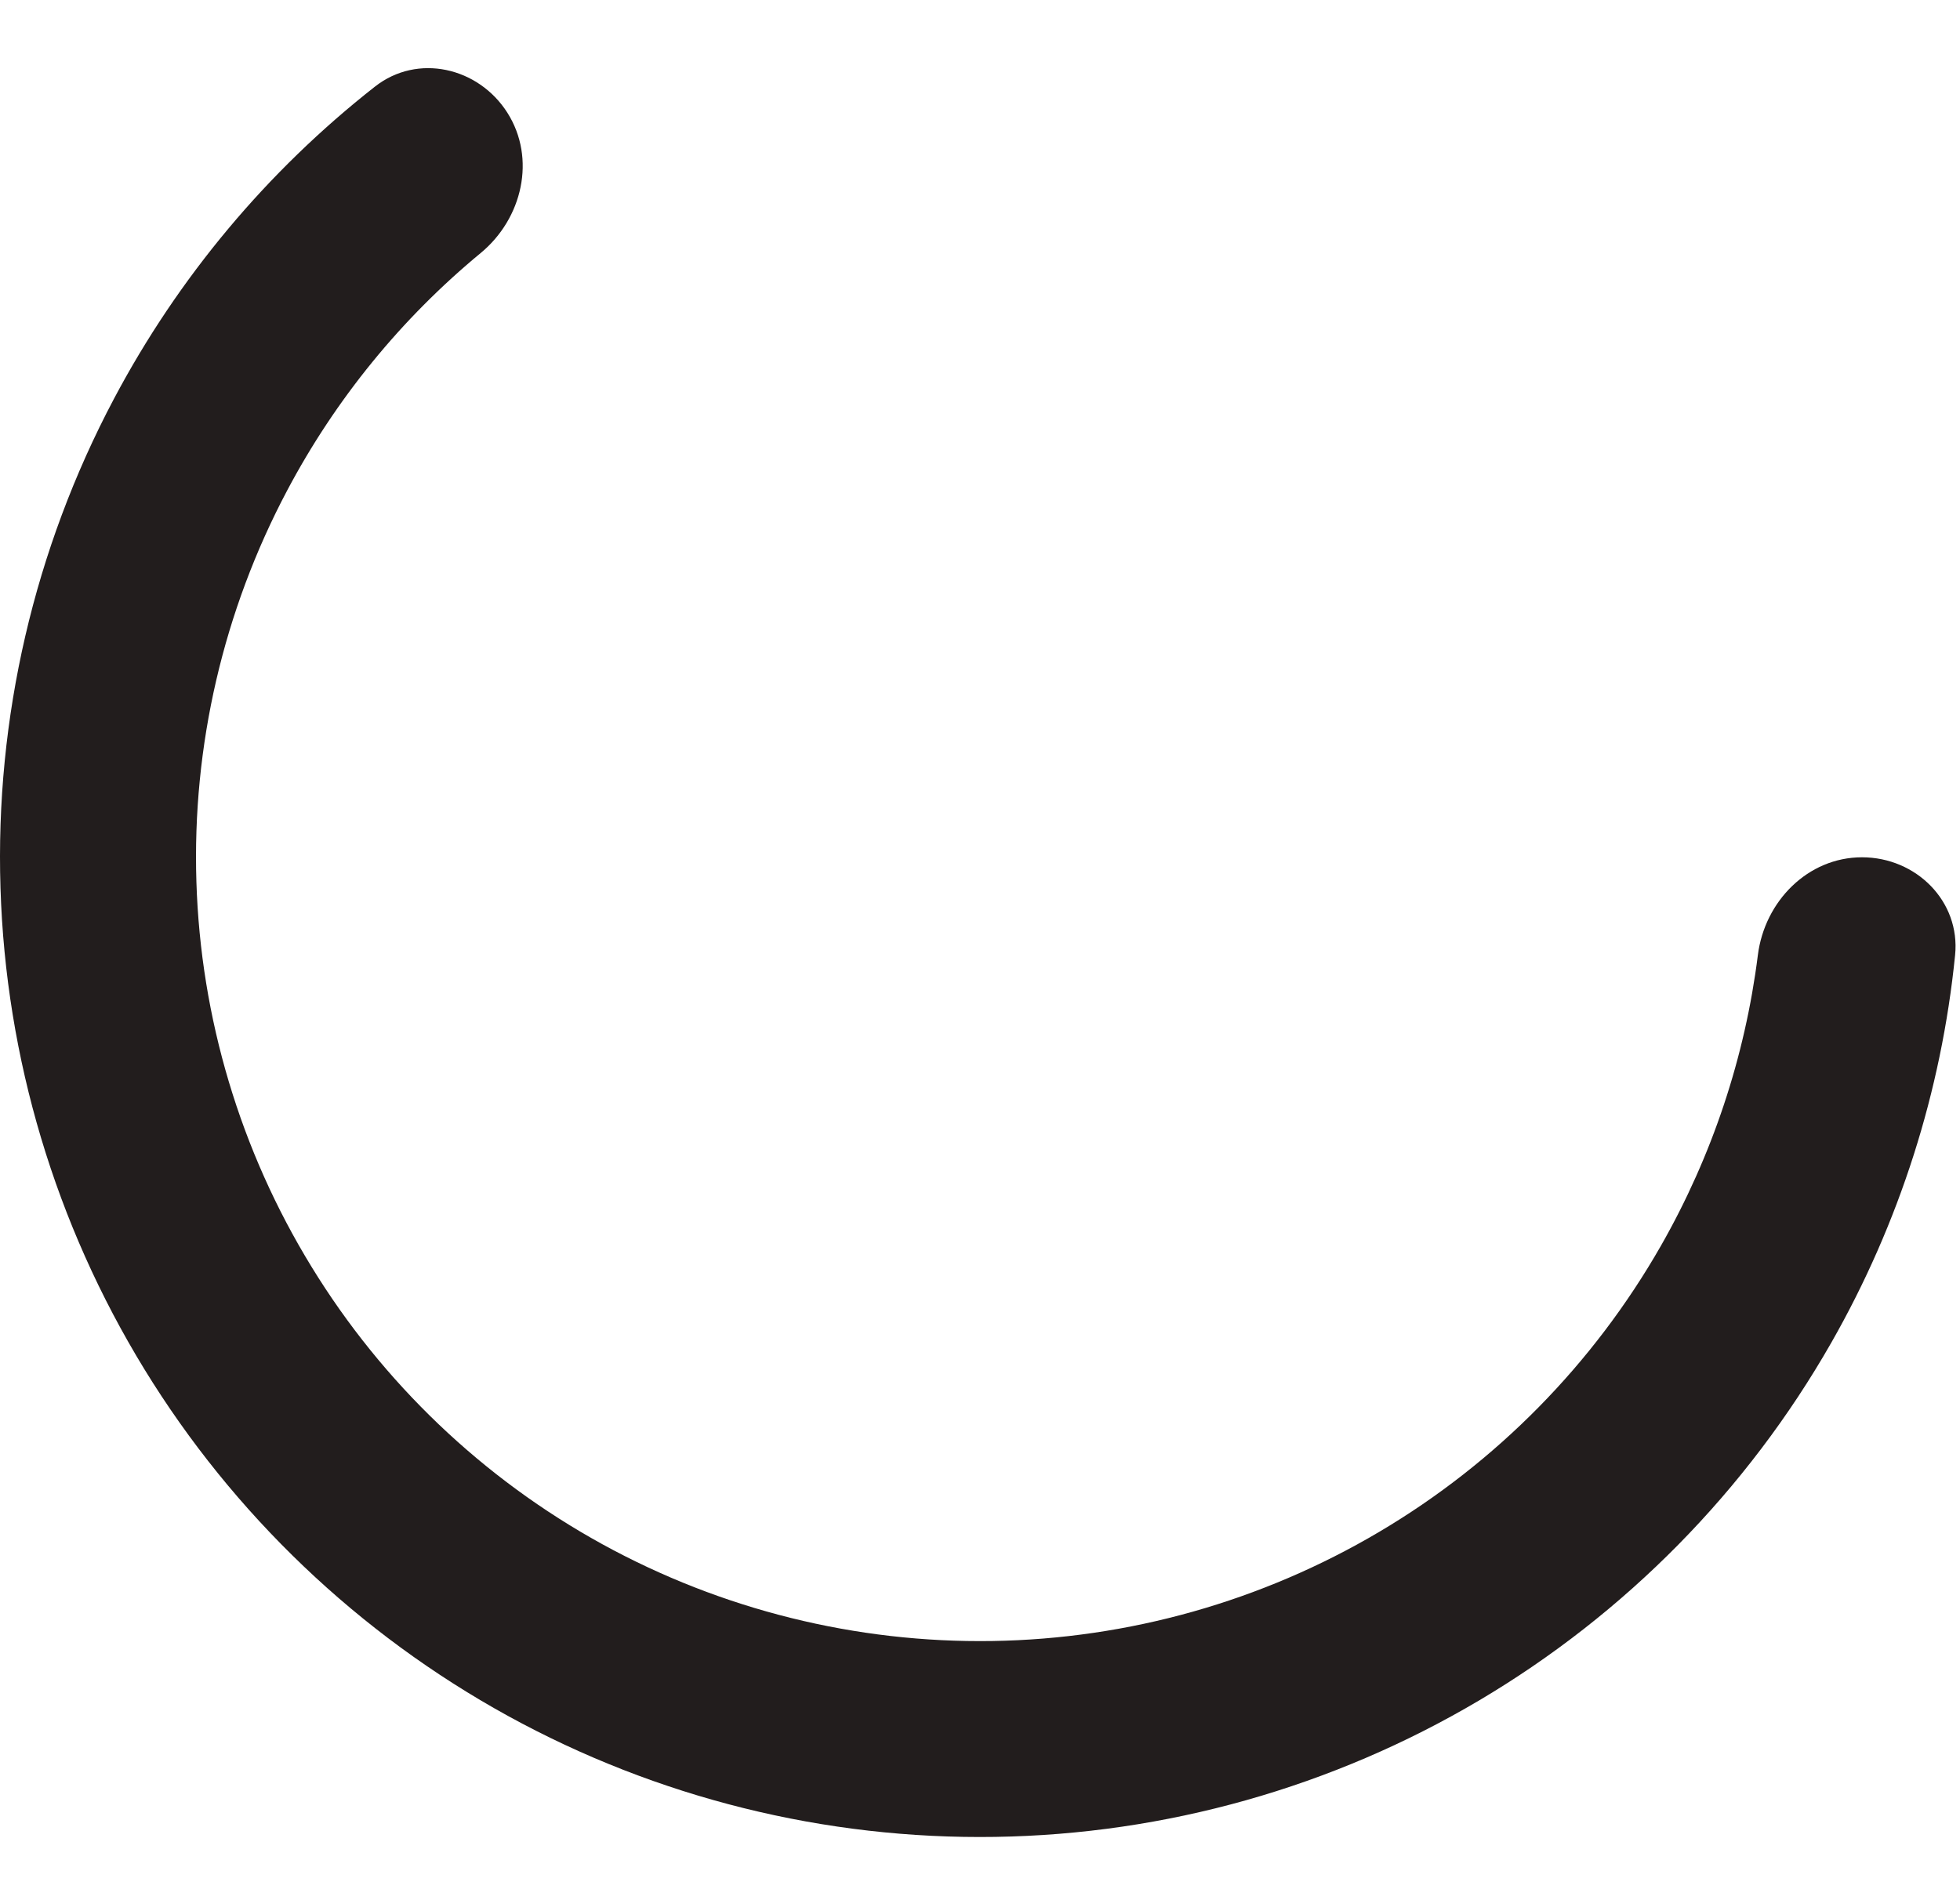 <svg width="24" height="23" viewBox="0 0 24 23" fill="none" xmlns="http://www.w3.org/2000/svg">
<path d="M22.8 10.5C23.463 10.5 24.006 11.039 23.94 11.698C23.773 13.365 23.258 14.983 22.424 16.445C21.39 18.257 19.903 19.767 18.108 20.829C16.314 21.89 14.273 22.466 12.188 22.498C10.104 22.531 8.046 22.02 6.219 21.016C4.392 20.011 2.858 18.548 1.768 16.77C0.679 14.992 0.071 12.961 0.006 10.877C-0.06 8.793 0.419 6.728 1.395 4.885C2.183 3.397 3.273 2.095 4.591 1.061C5.112 0.651 5.858 0.822 6.213 1.381C6.568 1.941 6.397 2.677 5.886 3.099C4.915 3.901 4.109 4.888 3.516 6.008C2.735 7.482 2.352 9.134 2.405 10.802C2.457 12.469 2.943 14.094 3.815 15.516C4.686 16.938 5.913 18.109 7.375 18.913C8.837 19.716 10.483 20.125 12.151 20.099C13.819 20.073 15.451 19.612 16.887 18.763C18.323 17.914 19.512 16.705 20.339 15.256C20.966 14.156 21.368 12.946 21.525 11.697C21.608 11.039 22.137 10.5 22.8 10.5Z" fill="#221D1D"/>
</svg>
